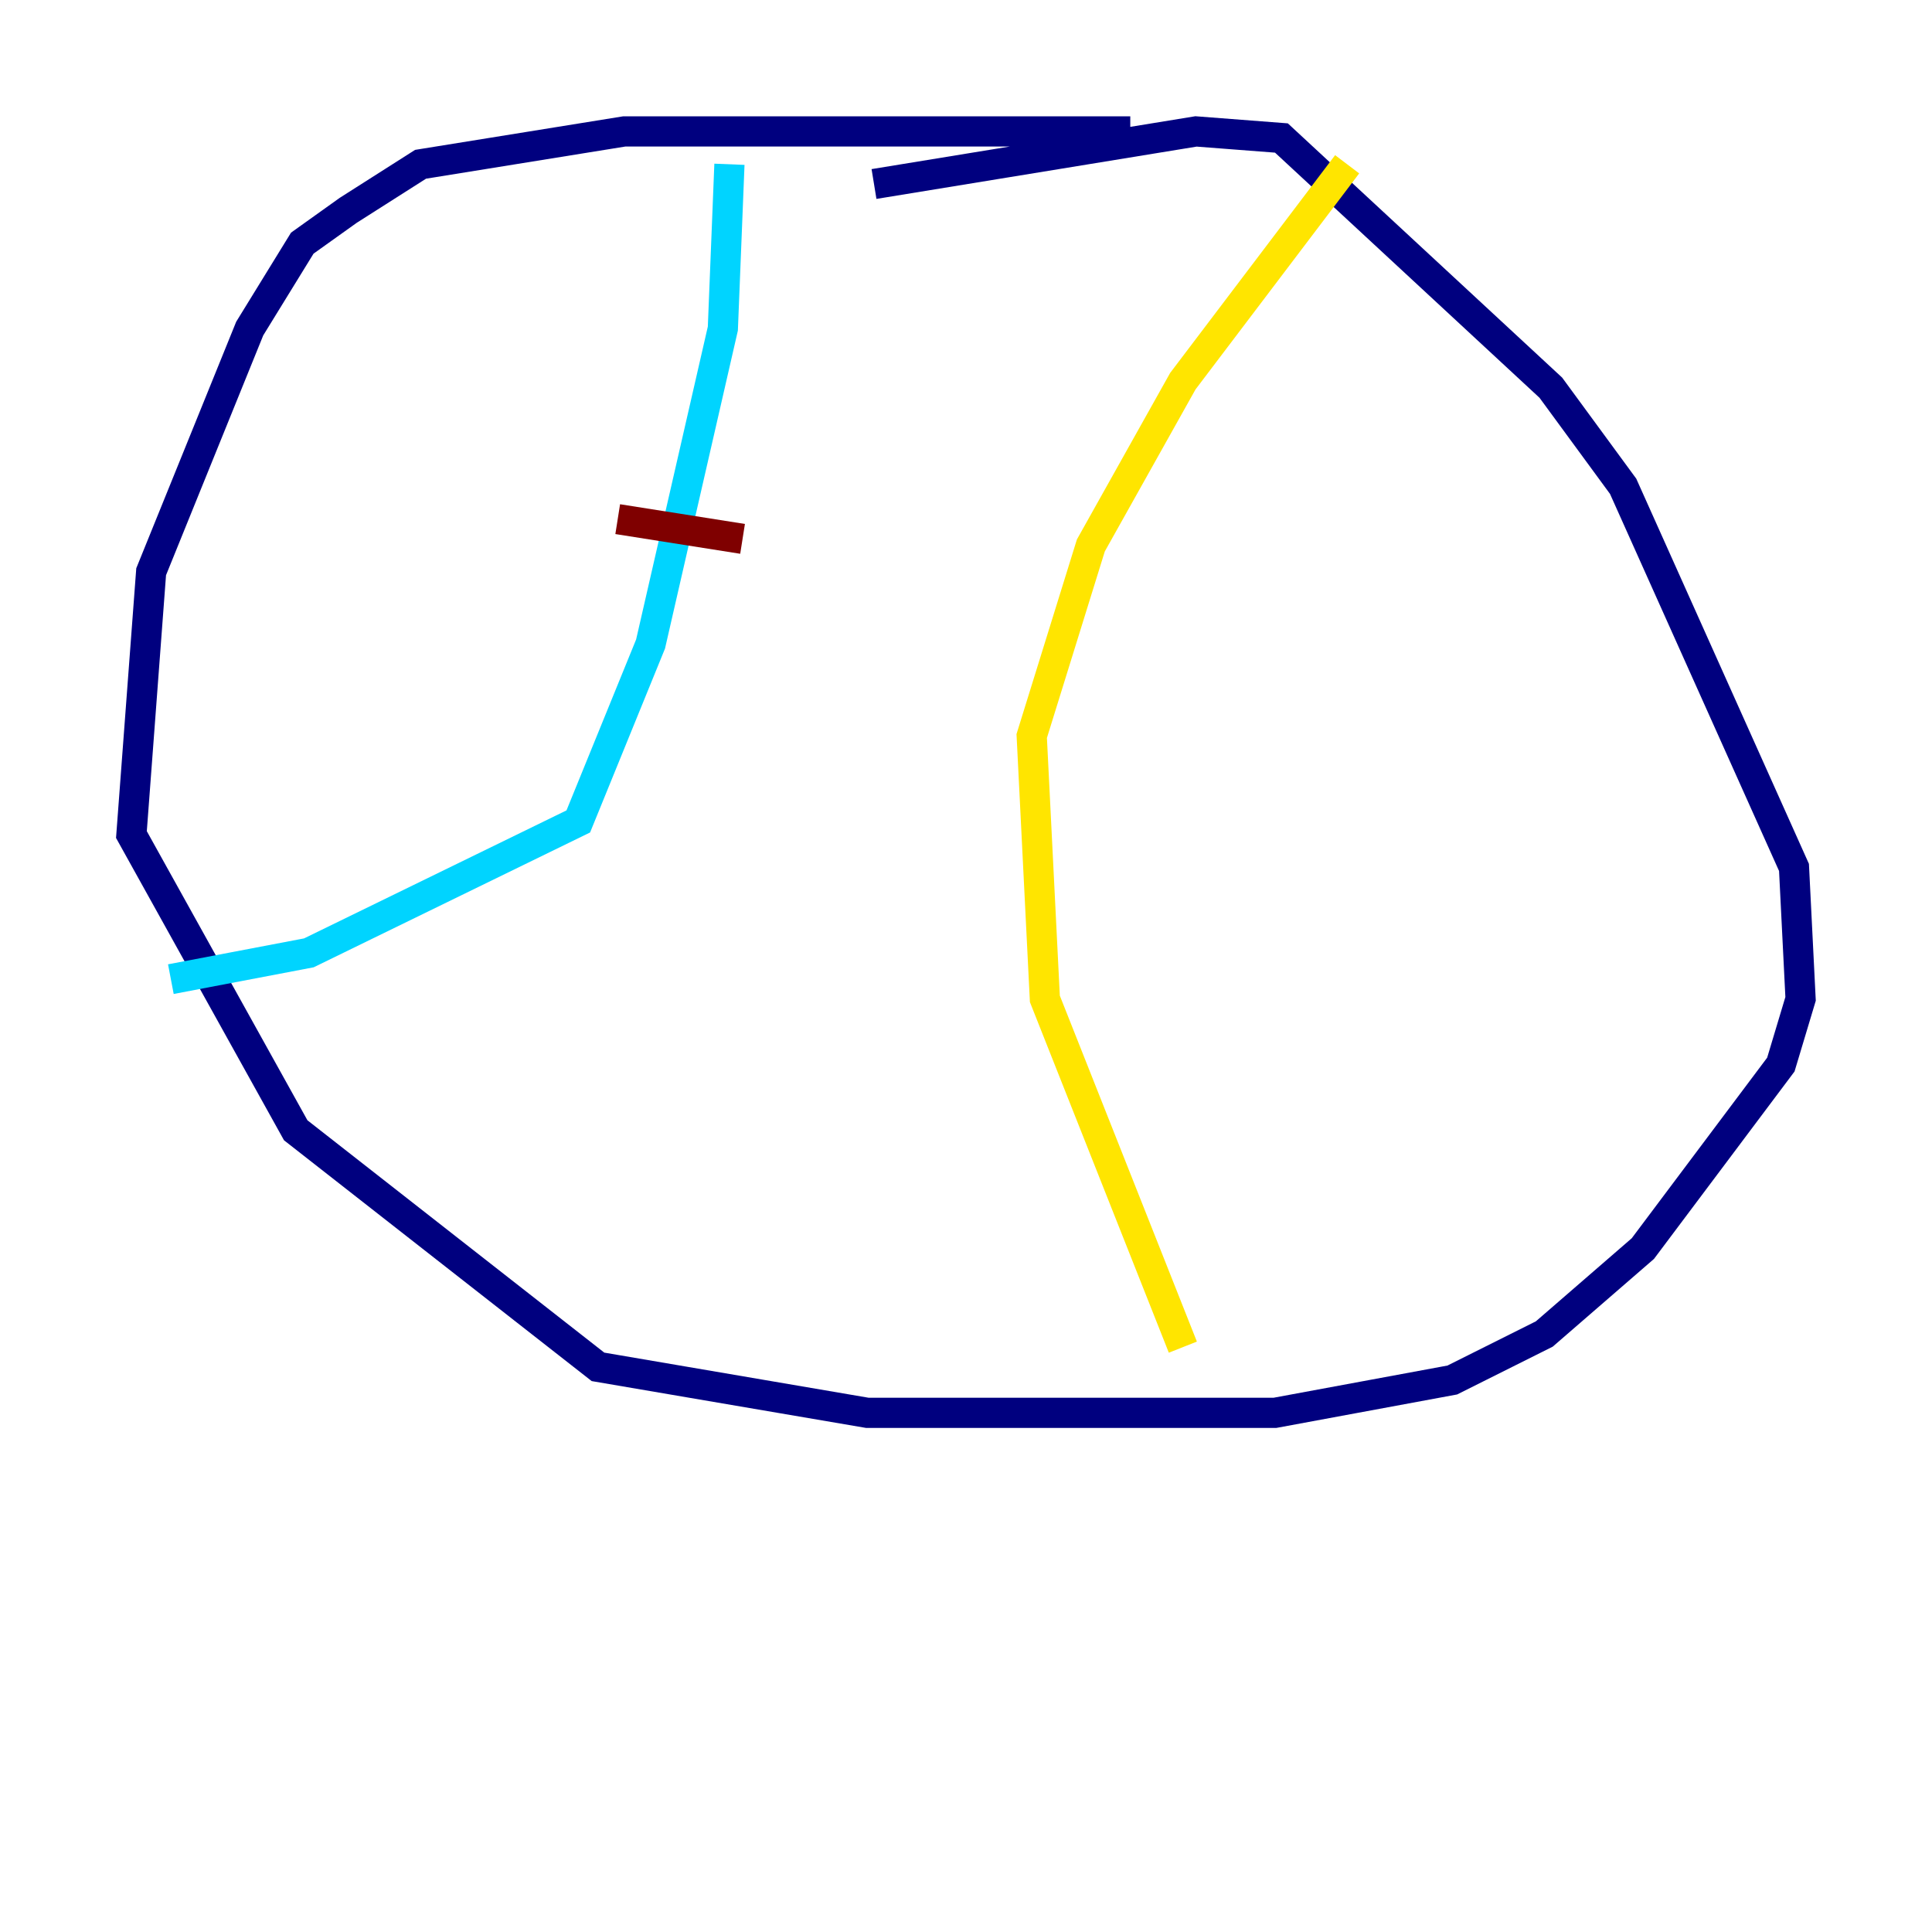 <?xml version="1.0" encoding="utf-8" ?>
<svg baseProfile="tiny" height="128" version="1.2" viewBox="0,0,128,128" width="128" xmlns="http://www.w3.org/2000/svg" xmlns:ev="http://www.w3.org/2001/xml-events" xmlns:xlink="http://www.w3.org/1999/xlink"><defs /><polyline fill="none" points="74.884,8.707 41.361,8.707 27.864,10.884 23.075,13.932 20.027,16.109 16.544,21.769 10.014,37.878 8.707,55.292 19.592,74.884 39.619,90.558 57.469,93.605 84.463,93.605 96.218,91.429 102.313,88.381 108.844,82.721 117.986,70.531 119.293,66.177 118.857,57.469 107.537,32.218 102.748,25.687 84.898,9.143 79.238,8.707 57.905,12.191" stroke="#00007f" stroke-width="2" /><polyline fill="none" points="48.327,10.884 47.891,21.769 43.102,42.667 38.313,54.422 20.463,63.129 11.32,64.871" stroke="#00d4ff" stroke-width="2" /><polyline fill="none" points="89.252,10.884 78.367,25.252 72.272,36.136 68.354,48.762 69.225,66.177 78.367,89.252" stroke="#ffe500" stroke-width="2" /><polyline fill="none" points="40.925,34.395 49.197,35.701" stroke="#7f0000" stroke-width="2" /></svg>
